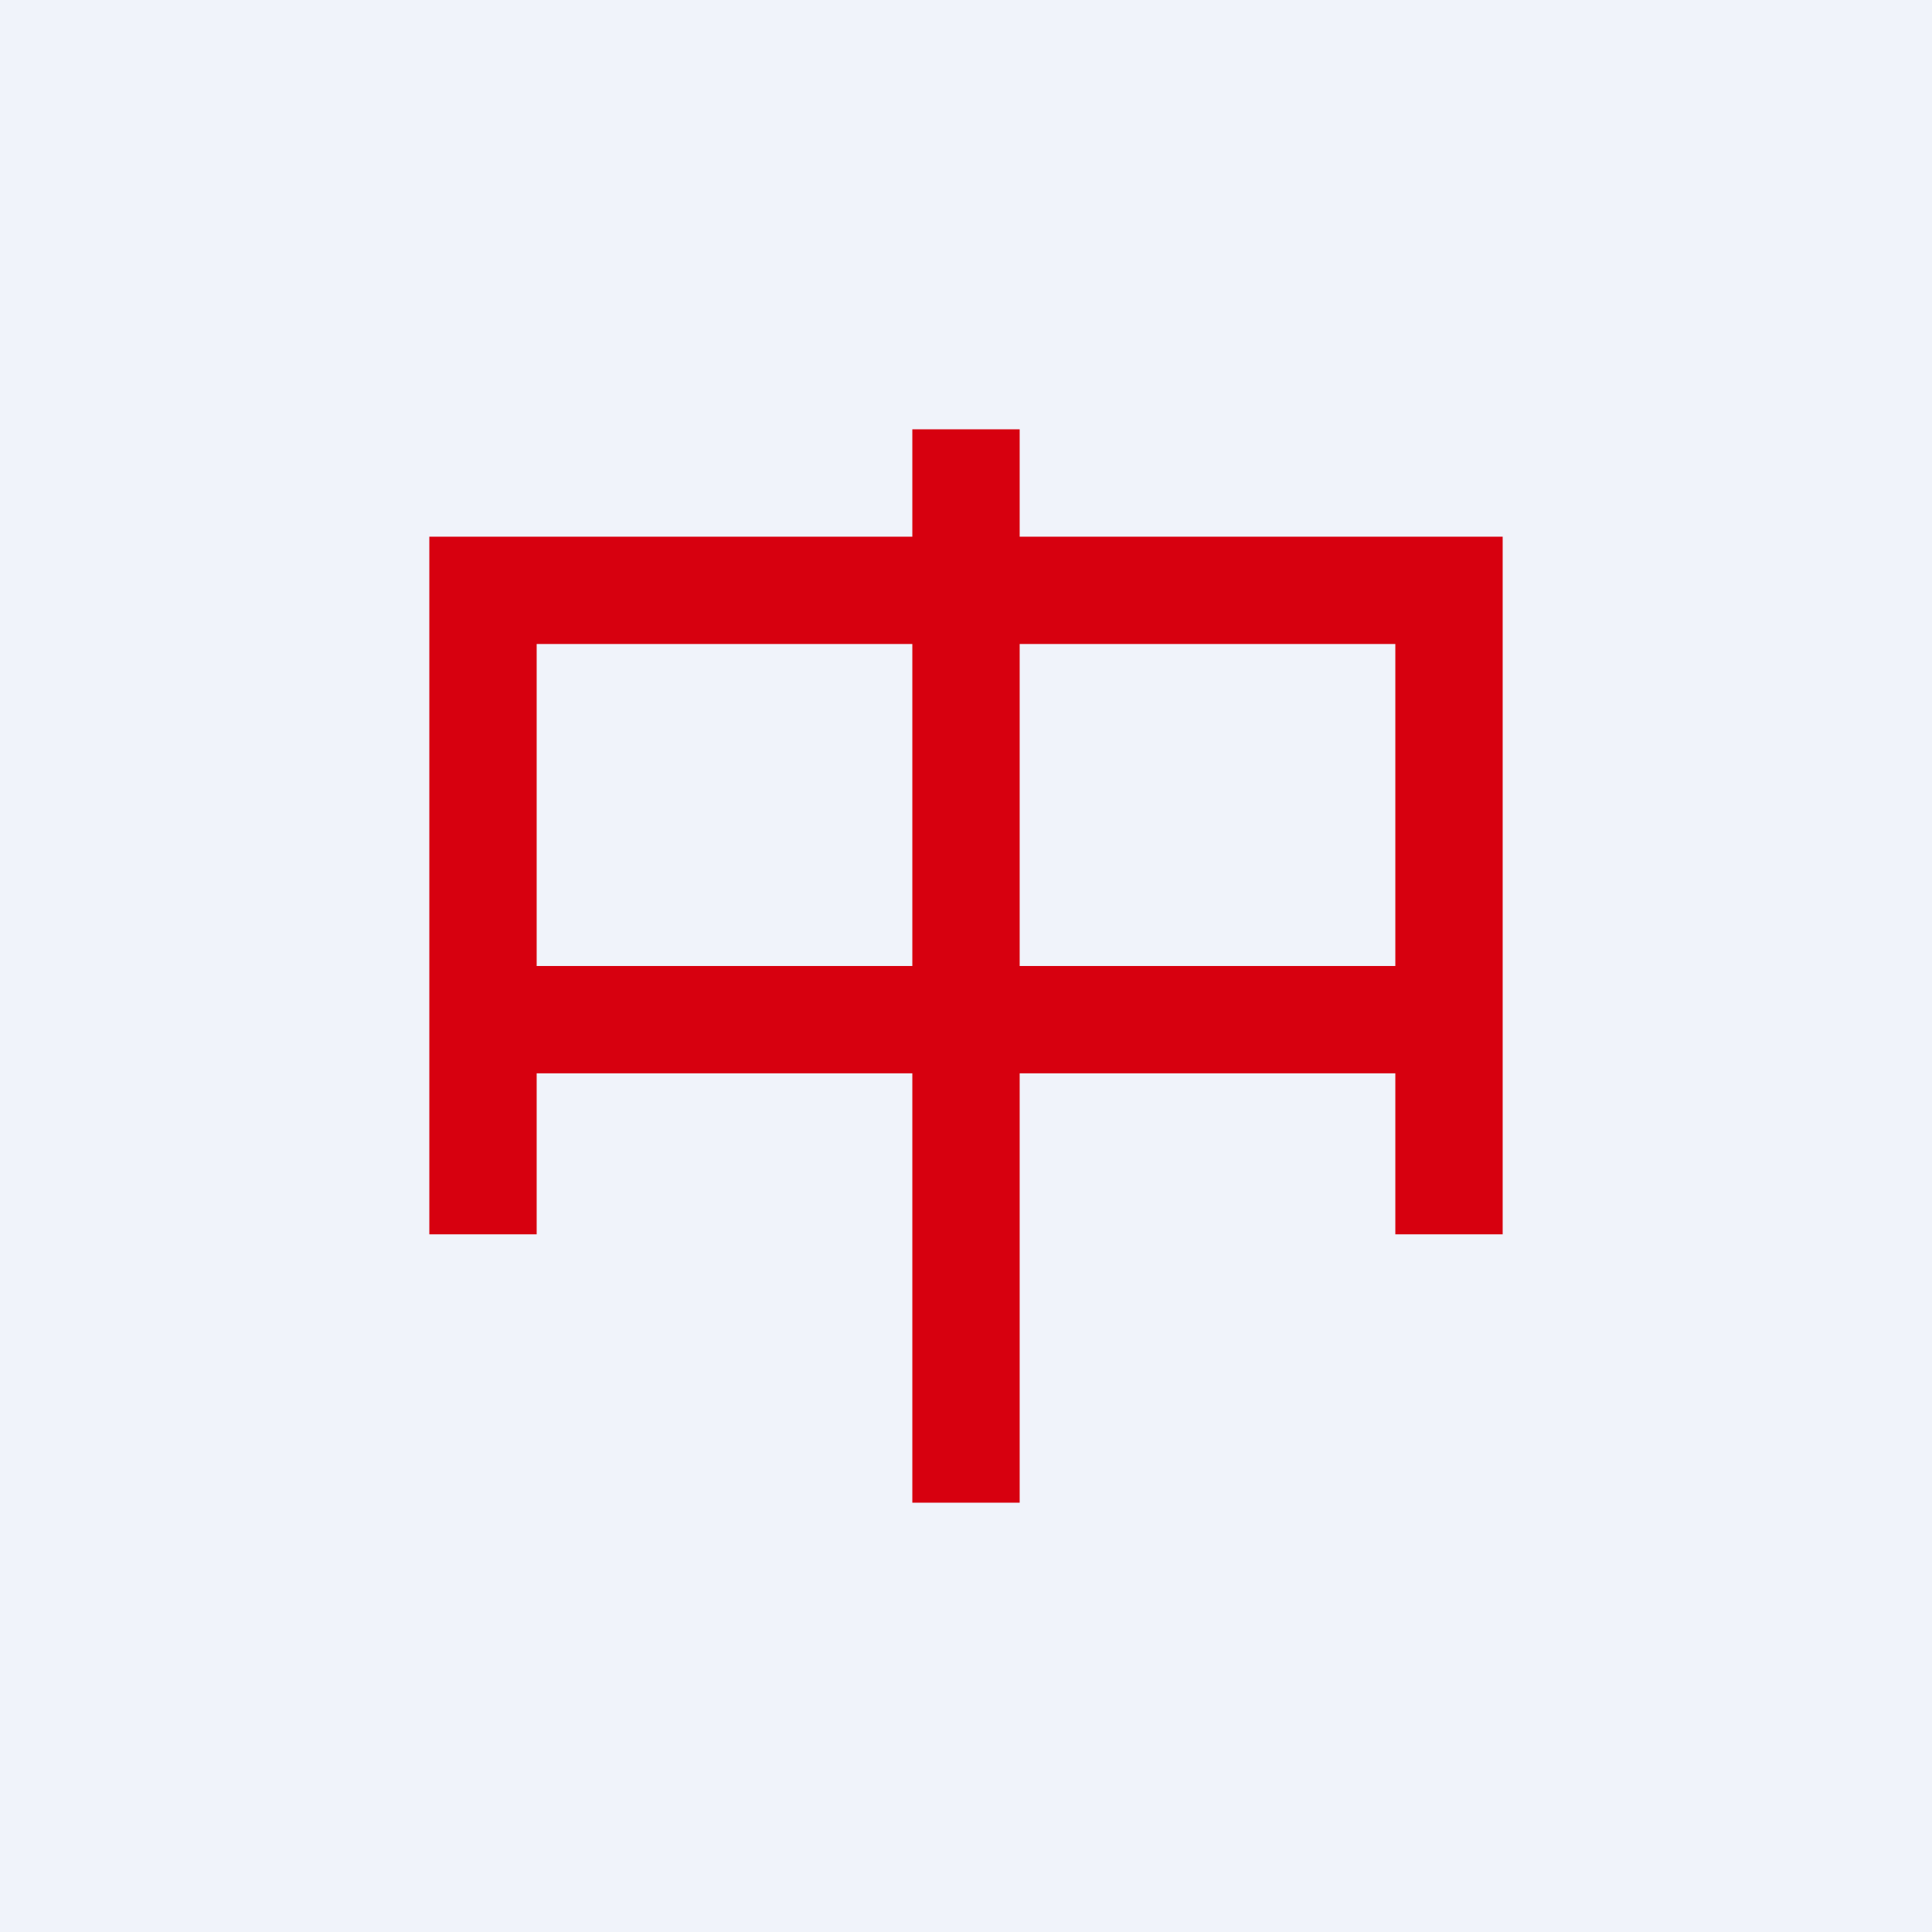 <!-- by TradingView --><svg width="18" height="18" viewBox="0 0 18 18" xmlns="http://www.w3.org/2000/svg"><path fill="#F0F3FA" d="M0 0h18v18H0z"/><path d="M8.5 5V4h1v1H14v6.5h-1V10H9.5v4h-1v-4H5v1.5H4V5h4.5Zm0 1H5v3h3.5V6Zm1 3H13V6H9.5v3Z" fill="#D7000F"/></svg>
